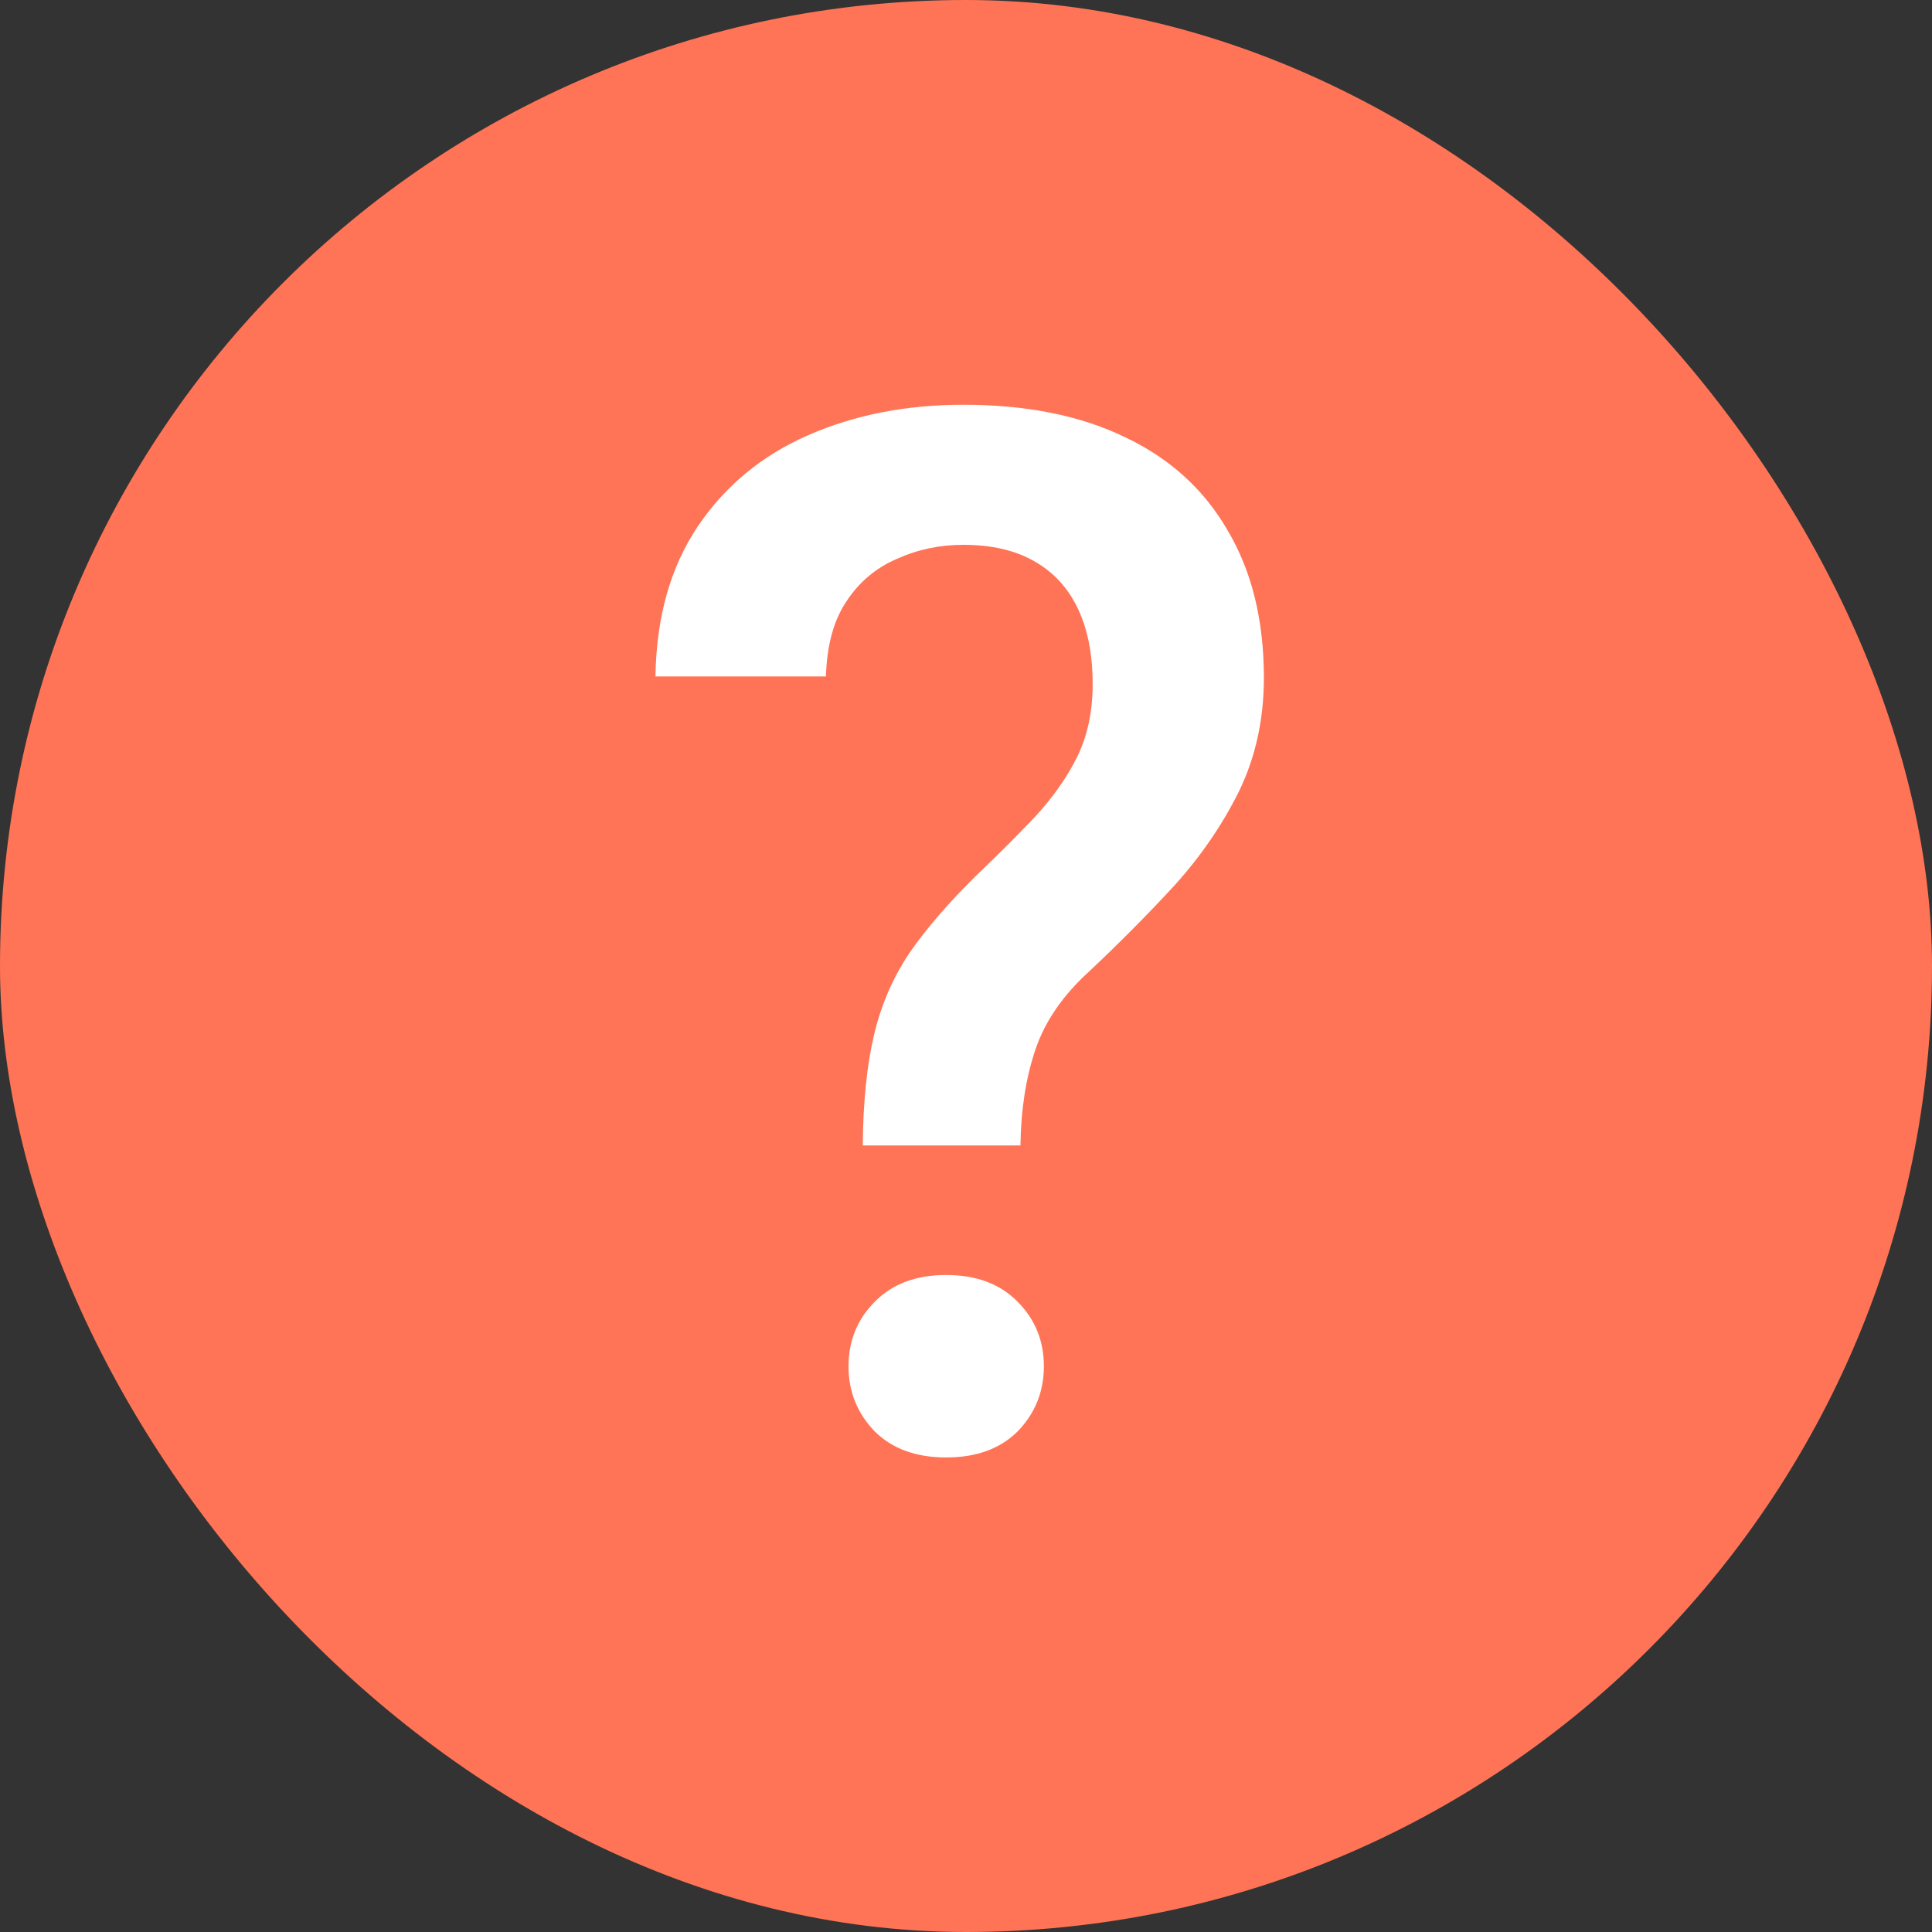 <svg width="16" height="16" viewBox="0 0 16 16" fill="none" xmlns="http://www.w3.org/2000/svg">
<rect x="0" y="0" width="16" height="16" fill="#333333" stroke="none"/>
<rect width="16" height="16" rx="8" fill="#FF7456"/>
<path d="M8.451 9.486H7.145C7.148 9.123 7.18 8.818 7.238 8.572C7.297 8.322 7.395 8.096 7.531 7.893C7.672 7.689 7.857 7.475 8.088 7.248C8.268 7.076 8.43 6.914 8.574 6.762C8.719 6.605 8.834 6.441 8.92 6.27C9.006 6.094 9.049 5.893 9.049 5.666C9.049 5.42 9.008 5.211 8.926 5.039C8.844 4.867 8.723 4.736 8.562 4.646C8.406 4.557 8.211 4.512 7.977 4.512C7.781 4.512 7.598 4.551 7.426 4.629C7.254 4.703 7.115 4.82 7.01 4.98C6.904 5.137 6.848 5.344 6.84 5.602H5.428C5.436 5.109 5.553 4.695 5.779 4.359C6.006 4.023 6.311 3.771 6.693 3.604C7.076 3.436 7.504 3.352 7.977 3.352C8.5 3.352 8.947 3.441 9.318 3.621C9.689 3.797 9.973 4.055 10.168 4.395C10.367 4.73 10.467 5.137 10.467 5.613C10.467 5.957 10.398 6.27 10.262 6.551C10.125 6.828 9.947 7.088 9.729 7.33C9.51 7.568 9.273 7.807 9.02 8.045C8.801 8.244 8.652 8.461 8.574 8.695C8.496 8.926 8.455 9.189 8.451 9.486ZM7.027 11.315C7.027 11.104 7.1 10.926 7.244 10.781C7.389 10.633 7.586 10.559 7.836 10.559C8.086 10.559 8.283 10.633 8.428 10.781C8.572 10.926 8.645 11.104 8.645 11.315C8.645 11.525 8.572 11.705 8.428 11.854C8.283 11.998 8.086 12.07 7.836 12.07C7.586 12.07 7.389 11.998 7.244 11.854C7.1 11.705 7.027 11.525 7.027 11.315Z" fill="white"/>
</svg>
